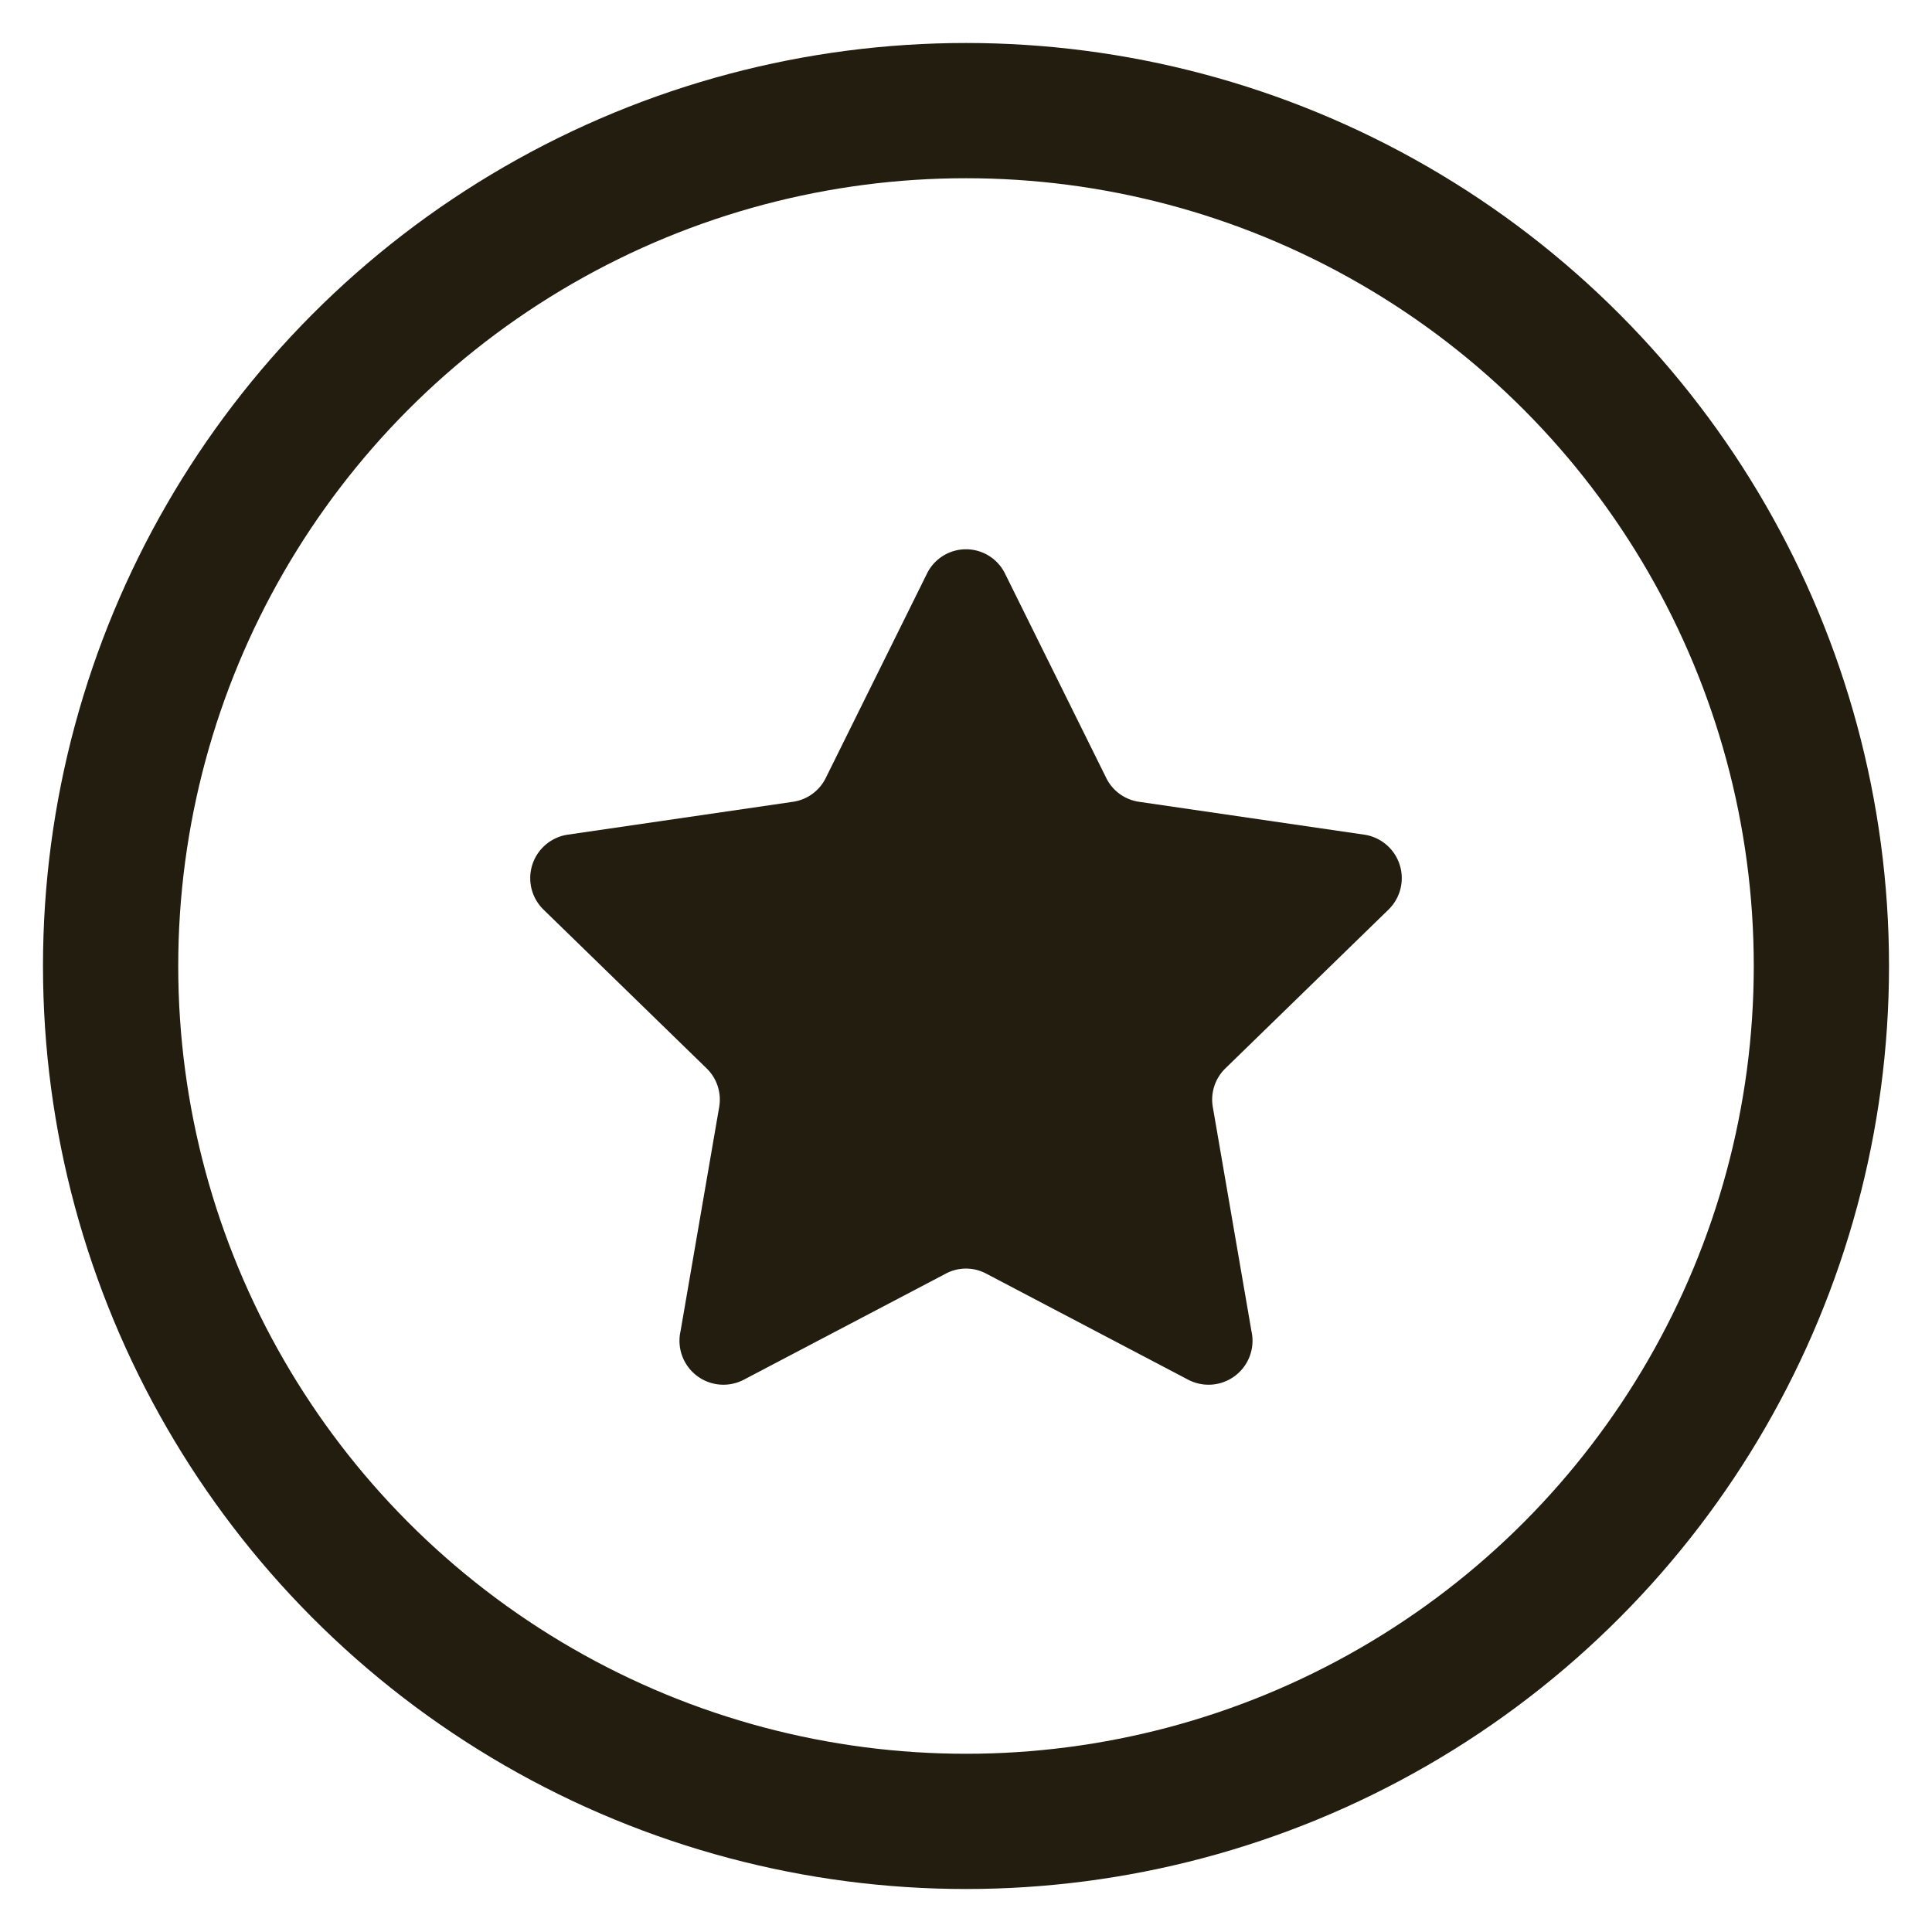 <svg id="Layer_1" data-name="Layer 1" xmlns="http://www.w3.org/2000/svg" viewBox="0 0 40 40"><defs><style>.cls-1{fill:none;stroke:#231d10;stroke-miterlimit:10;stroke-width:2.8px;}.cls-2{fill:#231d10;}</style></defs><circle class="cls-1" cx="20" cy="20" r="17.71"/><path class="cls-2" d="M20.81,11.88,22.9,16.1a.9.9,0,0,0,.68.5l4.66.68a.91.91,0,0,1,.51,1.55l-3.38,3.29a.9.9,0,0,0-.26.8l.8,4.64a.91.91,0,0,1-1.32,1l-4.17-2.19a.89.89,0,0,0-.84,0l-4.17,2.19a.91.91,0,0,1-1.32-1l.8-4.64a.9.9,0,0,0-.26-.8l-3.38-3.29a.91.91,0,0,1,.51-1.55l4.66-.68a.9.9,0,0,0,.68-.5l2.09-4.22A.9.9,0,0,1,20.81,11.88Z"/></svg>